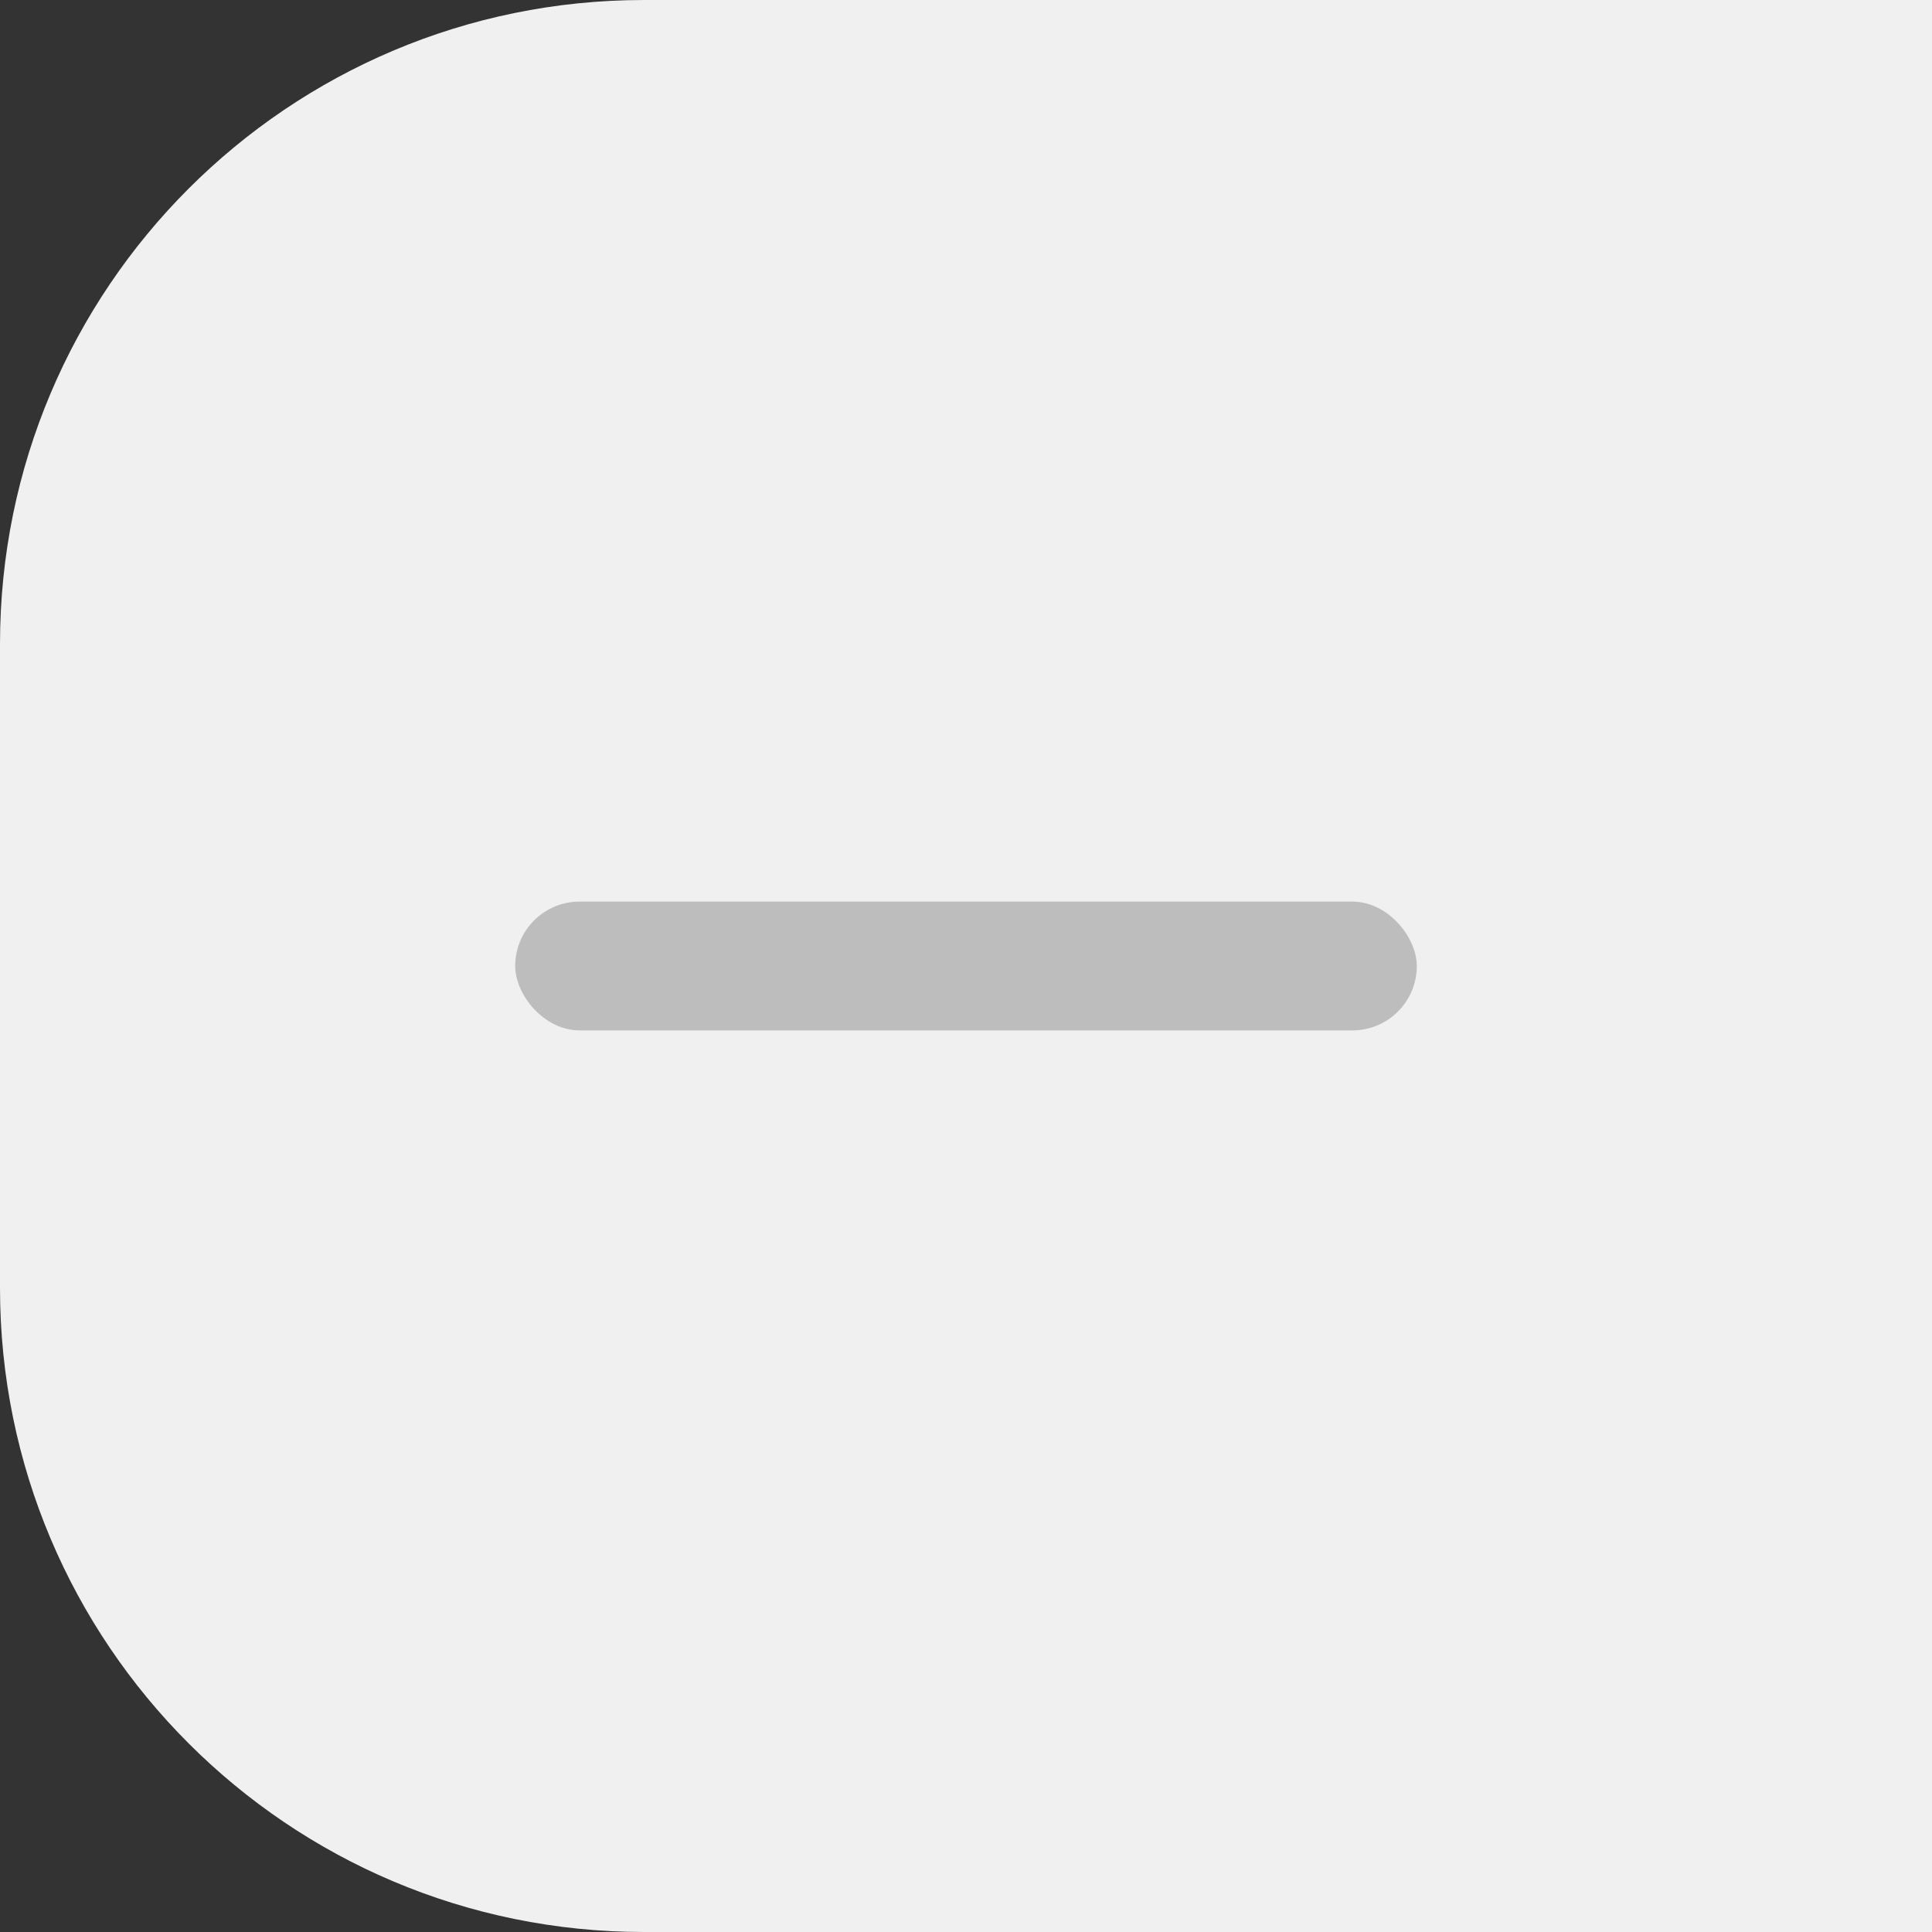 <svg width="30" height="30" viewBox="0 0 30 30" fill="none" xmlns="http://www.w3.org/2000/svg">
<rect x="0" y="0" width="30" height="30" fill="#333333" stroke="none"/>
<path d="M30 30L10 30C4.477 30 3.91405e-07 25.523 8.74228e-07 20L1.74846e-06 10C2.23128e-06 4.477 4.477 -2.23128e-06 10 -1.74846e-06L30 0L30 30Z" fill="#F0F0F0"/>
<rect x="22" y="16" width="14" height="2" rx="1" transform="rotate(-180 22 16)" fill="#BDBDBD"/>
</svg>
